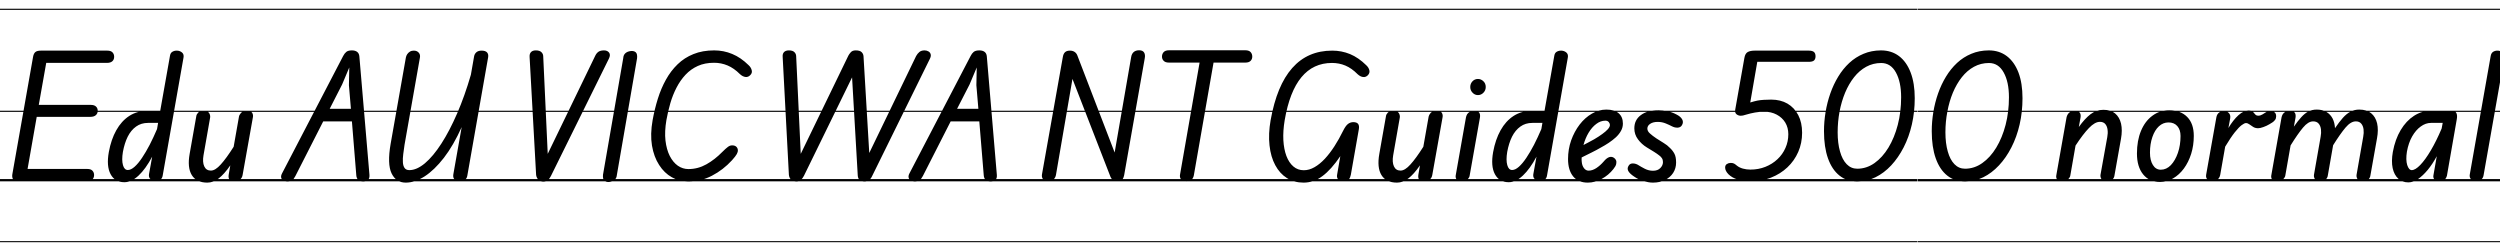 <svg xmlns="http://www.w3.org/2000/svg" xmlns:xlink="http://www.w3.org/1999/xlink" width="426.168" height="41.748"><path fill="black" d="M14.84 30.91L3.04 30.91Q2.46 30.91 2.24 30.58Q2.02 30.24 2.10 29.72L2.10 29.72L5.64 9.67Q5.74 9.12 6.03 8.87Q6.32 8.63 6.97 8.63L6.97 8.63L18.29 8.63Q18.90 8.63 19.18 8.93Q19.46 9.23 19.46 9.68L19.46 9.68Q19.46 10.15 19.16 10.43Q18.85 10.72 18.24 10.72L18.24 10.72L7.88 10.72L6.61 17.88L15.47 17.88Q16.07 17.88 16.36 18.16Q16.66 18.43 16.66 18.90L16.66 18.90Q16.66 19.33 16.34 19.63Q16.02 19.92 15.40 19.92L15.40 19.92L6.26 19.92L4.70 28.80L14.87 28.80Q15.50 28.80 15.77 29.11Q16.04 29.41 16.04 29.83L16.04 29.83Q16.04 30.30 15.74 30.61Q15.43 30.91 14.84 30.91L14.84 30.91ZM14.84 30.91L3.04 30.91Q2.46 30.91 2.24 30.58Q2.02 30.24 2.10 29.72L2.10 29.72L5.64 9.67Q5.74 9.12 6.03 8.87Q6.32 8.63 6.97 8.63L6.97 8.63L18.29 8.63Q18.90 8.63 19.18 8.93Q19.46 9.23 19.46 9.68L19.46 9.68Q19.46 10.15 19.16 10.43Q18.85 10.72 18.24 10.72L18.24 10.72L7.88 10.72L6.61 17.88L15.47 17.88Q16.07 17.88 16.36 18.16Q16.66 18.43 16.66 18.90L16.66 18.90Q16.66 19.33 16.34 19.63Q16.02 19.92 15.40 19.92L15.40 19.92L6.26 19.92L4.70 28.80L14.87 28.80Q15.50 28.80 15.77 29.11Q16.04 29.41 16.04 29.83L16.04 29.83Q16.04 30.30 15.74 30.61Q15.43 30.91 14.84 30.91L14.84 30.91ZM-0.12 41.29L-0.12 41.10L17.46 41.10L17.46 41.29L-0.12 41.29ZM-0.12 30.91L-0.12 30.53L17.46 30.53L17.46 30.91L-0.12 30.91ZM-0.12 19.07L-0.12 18.88L17.46 18.88L17.46 19.07L-0.12 19.07ZM-0.12 1.68L-0.12 1.49L17.46 1.49L17.46 1.68L-0.12 1.68ZM21.20 31.06L21.20 31.06Q19.58 31.06 18.85 29.69Q18.12 28.32 18.55 25.92L18.55 25.92Q18.94 23.78 19.82 22.21Q20.70 20.63 22.04 19.76Q23.38 18.90 25.13 18.90L25.13 18.90L27.31 18.90L28.98 9.49Q29.06 9 29.41 8.81Q29.75 8.62 30.16 8.63L30.16 8.63Q30.66 8.64 31.03 8.95Q31.39 9.26 31.28 9.83L31.28 9.83L27.74 29.89Q27.67 30.41 27.31 30.66Q26.95 30.91 26.56 30.91L26.56 30.91Q26.27 30.91 25.97 30.77Q25.68 30.64 25.51 30.37Q25.34 30.10 25.40 29.69L25.40 29.69L25.94 26.71Q24.84 28.78 23.63 29.92Q22.42 31.06 21.20 31.06ZM21.79 28.98L21.79 28.98Q22.32 28.98 22.94 28.43Q23.56 27.88 24.21 26.91Q24.86 25.94 25.52 24.68Q26.17 23.41 26.77 22.00L26.77 22.00L26.95 20.95L25.24 20.95Q24.06 20.95 23.20 21.57Q22.33 22.19 21.77 23.30Q21.22 24.42 20.95 25.90L20.95 25.90Q20.72 27.30 20.96 28.14Q21.19 28.98 21.79 28.98ZM21.20 31.06L21.20 31.06Q19.58 31.06 18.85 29.69Q18.12 28.32 18.55 25.92L18.55 25.92Q18.94 23.78 19.82 22.21Q20.70 20.63 22.04 19.76Q23.38 18.90 25.13 18.90L25.13 18.90L27.31 18.90L28.98 9.49Q29.06 9 29.41 8.81Q29.75 8.62 30.16 8.63L30.16 8.63Q30.66 8.64 31.03 8.95Q31.39 9.26 31.28 9.83L31.28 9.83L27.74 29.89Q27.67 30.41 27.31 30.66Q26.95 30.91 26.56 30.91L26.56 30.91Q26.27 30.91 25.97 30.77Q25.68 30.64 25.51 30.37Q25.34 30.10 25.40 29.69L25.40 29.69L25.94 26.71Q24.84 28.78 23.63 29.92Q22.42 31.06 21.20 31.06ZM21.79 28.98L21.79 28.98Q22.32 28.98 22.94 28.43Q23.56 27.88 24.21 26.91Q24.86 25.94 25.52 24.68Q26.17 23.41 26.77 22.00L26.77 22.00L26.95 20.95L25.24 20.95Q24.06 20.95 23.20 21.57Q22.33 22.19 21.77 23.30Q21.22 24.42 20.95 25.90L20.95 25.90Q20.72 27.30 20.96 28.14Q21.19 28.98 21.79 28.98ZM17.22 41.29L17.22 41.10L30.77 41.10L30.77 41.29L17.22 41.29ZM17.22 30.91L17.22 30.53L30.77 30.53L30.77 30.91L17.22 30.91ZM17.22 19.07L17.22 18.88L30.77 18.88L30.77 19.07L17.22 19.07ZM17.22 1.68L17.22 1.49L30.77 1.49L30.77 1.68L17.22 1.68ZM35.34 31.13L35.34 31.13Q33.48 31.13 32.69 29.84Q31.91 28.56 32.33 26.22L32.33 26.22L33.47 19.76Q33.50 19.51 33.77 19.21Q34.04 18.90 34.78 18.90L34.78 18.90Q35.41 18.90 35.65 19.27Q35.88 19.64 35.82 20.04L35.82 20.04L34.69 26.48Q34.49 27.64 34.82 28.36Q35.15 29.08 35.95 29.08L35.95 29.08Q36.70 29.08 37.63 28.04Q38.57 27.01 39.83 25.02L39.83 25.02L40.74 19.86Q40.78 19.61 41.08 19.25Q41.39 18.90 42.13 18.90L42.13 18.90Q42.79 18.90 42.98 19.22Q43.18 19.55 43.12 19.94L43.12 19.94L41.36 29.81Q41.33 30.06 41.18 30.32Q41.03 30.58 40.73 30.74Q40.43 30.91 39.91 30.91L39.91 30.91Q39.35 30.91 39.12 30.62Q38.89 30.32 38.99 29.75L38.99 29.75L39.26 28.19Q38.21 29.71 37.27 30.42Q36.34 31.13 35.34 31.13ZM35.34 31.13L35.34 31.13Q33.48 31.13 32.69 29.84Q31.91 28.56 32.33 26.22L32.33 26.22L33.47 19.76Q33.50 19.51 33.77 19.21Q34.04 18.90 34.78 18.90L34.78 18.90Q35.41 18.90 35.65 19.27Q35.88 19.64 35.82 20.04L35.82 20.04L34.69 26.48Q34.49 27.64 34.82 28.36Q35.15 29.08 35.95 29.08L35.95 29.08Q36.70 29.08 37.63 28.04Q38.57 27.01 39.83 25.02L39.83 25.02L40.74 19.86Q40.78 19.61 41.08 19.25Q41.39 18.90 42.13 18.90L42.13 18.90Q42.79 18.90 42.98 19.22Q43.18 19.55 43.12 19.94L43.12 19.94L41.36 29.81Q41.33 30.06 41.18 30.32Q41.03 30.58 40.73 30.74Q40.43 30.91 39.91 30.91L39.91 30.91Q39.35 30.91 39.12 30.62Q38.89 30.32 38.99 29.75L38.99 29.75L39.26 28.19Q38.21 29.71 37.27 30.42Q36.34 31.13 35.34 31.13ZM30.53 41.29L30.53 41.10L44.27 41.10L44.27 41.29L30.53 41.29ZM30.53 30.91L30.53 30.53L44.27 30.53L44.27 30.91L30.53 30.91ZM30.53 19.07L30.53 18.88L44.27 18.88L44.27 19.07L30.53 19.07ZM30.53 1.68L30.53 1.49L44.27 1.49L44.27 1.68L30.53 1.68ZM44.03 41.29L44.03 41.10L48.59 41.10L48.59 41.29L44.03 41.29ZM44.03 30.91L44.03 30.53L48.59 30.53L48.59 30.91L44.03 30.91ZM44.03 19.07L44.03 18.88L48.59 18.88L48.59 19.07L44.03 19.07ZM44.03 1.68L44.03 1.49L48.59 1.49L48.59 1.68L44.03 1.68ZM48.94 30.95L48.94 30.95Q48.58 30.95 48.29 30.77Q48.01 30.60 47.93 30.28Q47.86 29.96 48.10 29.52L48.10 29.52L58.50 9.54Q58.72 9.11 59.03 8.85Q59.34 8.59 59.99 8.59L59.99 8.59Q60.56 8.59 60.89 8.85Q61.22 9.11 61.26 9.62L61.26 9.62L62.98 29.82Q63.02 30.37 62.75 30.66Q62.47 30.95 61.92 30.95L61.92 30.95Q61.30 30.95 61.04 30.65Q60.78 30.36 60.74 29.92L60.74 29.92L59.99 20.69L55.10 20.69L50.36 30Q50.08 30.55 49.79 30.75Q49.51 30.95 48.94 30.95ZM58.32 14.40L56.20 18.55L59.82 18.55L59.48 14.53L59.54 11.50L58.32 14.40ZM48.94 30.95L48.94 30.95Q48.58 30.95 48.29 30.77Q48.01 30.60 47.93 30.28Q47.86 29.96 48.10 29.52L48.10 29.52L58.50 9.54Q58.72 9.11 59.03 8.85Q59.34 8.59 59.99 8.59L59.99 8.59Q60.56 8.59 60.89 8.85Q61.22 9.11 61.26 9.62L61.26 9.62L62.98 29.82Q63.02 30.37 62.75 30.66Q62.47 30.95 61.92 30.95L61.92 30.95Q61.30 30.95 61.04 30.65Q60.78 30.36 60.74 29.92L60.74 29.92L59.99 20.69L55.10 20.69L50.36 30Q50.08 30.55 49.79 30.75Q49.51 30.95 48.94 30.95ZM58.32 14.40L56.20 18.55L59.82 18.55L59.48 14.53L59.54 11.50L58.32 14.40ZM48.35 41.29L48.35 41.10L64.38 41.10L64.38 41.29L48.35 41.29ZM48.35 30.91L48.35 30.53L64.38 30.53L64.38 30.91L48.35 30.91ZM48.35 19.07L48.35 18.88L64.38 18.88L64.38 19.07L48.35 19.07ZM48.35 1.68L48.35 1.49L64.38 1.49L64.38 1.68L48.35 1.68ZM69.17 31.13L69.17 31.13Q67.51 31.13 66.75 29.55Q65.99 27.97 66.59 24.52L66.59 24.52L69.19 9.80Q69.24 9.52 69.41 9.25Q69.59 8.98 69.88 8.80Q70.18 8.62 70.56 8.63L70.56 8.63Q71.09 8.64 71.38 8.98Q71.68 9.31 71.58 9.83L71.58 9.83L68.96 24.68Q68.83 25.50 68.74 26.27Q68.64 27.04 68.68 27.65Q68.71 28.27 68.97 28.64Q69.23 29.00 69.78 29.00L69.78 29.00Q71.04 29.00 72.44 27.83Q73.84 26.65 75.24 24.48Q76.64 22.31 77.93 19.33Q79.22 16.36 80.27 12.74L80.27 12.74L80.82 9.60Q80.90 9.17 81.22 8.90Q81.54 8.63 82.10 8.63L82.10 8.63Q82.75 8.63 83.03 8.94Q83.30 9.25 83.21 9.77L83.21 9.77L79.66 29.96Q79.58 30.46 79.21 30.68Q78.83 30.91 78.40 30.91L78.40 30.91Q77.88 30.91 77.53 30.62Q77.17 30.32 77.28 29.71L77.28 29.71L78.70 21.67Q77.29 24.80 75.67 26.90Q74.04 29.00 72.38 30.07Q70.72 31.13 69.17 31.13ZM69.17 31.13L69.17 31.13Q67.51 31.13 66.75 29.55Q65.99 27.97 66.59 24.52L66.59 24.52L69.19 9.80Q69.24 9.52 69.41 9.25Q69.59 8.98 69.88 8.80Q70.18 8.62 70.56 8.63L70.56 8.63Q71.09 8.64 71.38 8.98Q71.68 9.31 71.58 9.83L71.58 9.83L68.96 24.68Q68.83 25.50 68.74 26.27Q68.64 27.04 68.68 27.65Q68.71 28.27 68.97 28.64Q69.23 29.00 69.78 29.00L69.78 29.00Q71.04 29.00 72.44 27.83Q73.84 26.65 75.24 24.48Q76.64 22.31 77.93 19.33Q79.22 16.36 80.27 12.74L80.27 12.74L80.82 9.60Q80.90 9.17 81.22 8.90Q81.54 8.63 82.10 8.63L82.10 8.63Q82.75 8.63 83.03 8.94Q83.30 9.25 83.21 9.77L83.21 9.77L79.66 29.96Q79.58 30.46 79.21 30.68Q78.83 30.91 78.40 30.91L78.40 30.91Q77.88 30.91 77.53 30.62Q77.17 30.32 77.28 29.71L77.28 29.71L78.70 21.67Q77.29 24.80 75.67 26.90Q74.04 29.00 72.38 30.07Q70.72 31.13 69.17 31.13ZM64.14 41.29L64.14 41.10L83.35 41.10L83.35 41.29L64.14 41.29ZM64.14 30.91L64.14 30.53L83.35 30.53L83.35 30.91L64.14 30.91ZM64.14 19.07L64.14 18.88L83.35 18.88L83.35 19.07L64.14 19.07ZM64.14 1.68L64.14 1.49L83.35 1.49L83.35 1.68L64.14 1.68ZM83.11 41.29L83.11 41.10L87.67 41.10L87.67 41.29L83.11 41.29ZM83.11 30.91L83.11 30.53L87.67 30.53L87.67 30.91L83.11 30.91ZM83.11 19.07L83.11 18.88L87.67 18.88L87.67 19.07L83.11 19.07ZM83.11 1.68L83.11 1.49L87.67 1.49L87.67 1.68L83.11 1.68ZM92.60 30.97L92.60 30.97Q92.06 30.97 91.75 30.61Q91.44 30.25 91.39 29.81L91.39 29.81L90.28 9.72Q90.24 9.17 90.52 8.88Q90.79 8.59 91.34 8.59L91.34 8.59Q91.99 8.59 92.29 8.89Q92.59 9.18 92.60 9.58L92.60 9.58L93.37 26.23L101.47 9.50Q101.69 9.04 102.04 8.81Q102.38 8.59 102.97 8.59L102.97 8.59Q103.54 8.59 103.83 8.97Q104.12 9.35 103.79 10.01L103.79 10.01L93.92 29.99Q93.70 30.41 93.44 30.69Q93.18 30.97 92.60 30.97ZM92.60 30.97L92.60 30.97Q92.06 30.97 91.75 30.61Q91.44 30.25 91.39 29.81L91.39 29.81L90.28 9.72Q90.24 9.17 90.52 8.88Q90.79 8.59 91.34 8.59L91.34 8.59Q91.99 8.59 92.29 8.89Q92.59 9.18 92.60 9.58L92.60 9.58L93.37 26.23L101.47 9.50Q101.69 9.04 102.04 8.81Q102.38 8.59 102.97 8.59L102.97 8.59Q103.54 8.59 103.83 8.97Q104.12 9.35 103.79 10.01L103.79 10.01L93.92 29.99Q93.70 30.41 93.44 30.69Q93.18 30.97 92.60 30.97ZM87.43 41.29L87.43 41.10L100.82 41.10L100.82 41.29L87.43 41.29ZM87.43 30.91L87.43 30.53L100.82 30.53L100.82 30.91L87.43 30.91ZM87.43 19.07L87.43 18.88L100.82 18.88L100.82 19.07L87.43 19.07ZM87.43 1.68L87.43 1.49L100.82 1.49L100.82 1.68L87.43 1.68ZM108.60 9.92L105.16 29.80Q105.12 30.35 104.78 30.65Q104.45 30.95 103.86 31.02L103.86 31.02Q103.33 31.07 103.03 30.80Q102.73 30.54 102.79 29.80L102.79 29.80L106.24 9.92Q106.27 9.37 106.61 9.07Q106.96 8.76 107.54 8.70L107.54 8.70Q108.07 8.65 108.37 8.91Q108.67 9.17 108.60 9.92L108.60 9.92ZM108.60 9.92L105.16 29.80Q105.12 30.35 104.78 30.65Q104.45 30.95 103.86 31.02L103.86 31.02Q103.33 31.07 103.03 30.80Q102.73 30.54 102.79 29.80L102.79 29.80L106.24 9.92Q106.27 9.37 106.61 9.07Q106.96 8.76 107.54 8.70L107.54 8.70Q108.07 8.65 108.37 8.91Q108.67 9.17 108.60 9.92L108.60 9.92ZM100.58 41.29L100.58 41.10L108.74 41.10L108.74 41.29L100.58 41.29ZM100.58 30.91L100.58 30.53L108.74 30.53L108.74 30.91L100.58 30.91ZM100.58 19.07L100.58 18.88L108.74 18.88L108.74 19.07L100.58 19.07ZM100.58 1.68L100.58 1.49L108.74 1.49L108.74 1.68L100.58 1.68ZM117.31 30.95L117.31 30.95Q115.81 30.95 114.53 30.22Q113.24 29.50 112.36 28.12Q111.47 26.75 111.14 24.82Q110.82 22.88 111.25 20.48L111.25 20.48Q111.59 18.59 112.14 16.83Q112.69 15.07 113.52 13.58Q114.35 12.08 115.51 10.96Q116.66 9.84 118.21 9.22Q119.76 8.59 121.75 8.59L121.75 8.59Q123.36 8.59 124.82 9.20Q126.28 9.80 127.60 11.10L127.60 11.10Q128.02 11.48 128.14 11.96Q128.27 12.44 127.90 12.80L127.90 12.80Q127.55 13.18 127.07 13.12Q126.60 13.06 126.14 12.64L126.14 12.64Q125.12 11.62 124.03 11.16Q122.93 10.70 121.73 10.70L121.73 10.70Q120.16 10.70 118.96 11.24Q117.76 11.78 116.86 12.74Q115.97 13.69 115.33 14.93Q114.68 16.18 114.27 17.59Q113.86 19.01 113.60 20.47L113.60 20.47Q113.27 22.42 113.44 23.95Q113.62 25.49 114.17 26.58Q114.73 27.67 115.55 28.25Q116.38 28.82 117.35 28.82L117.35 28.82Q118.98 28.82 120.42 28.01Q121.86 27.20 123.12 25.91L123.12 25.91Q123.70 25.33 124.06 25.06Q124.42 24.78 124.79 24.78L124.79 24.78Q125.26 24.78 125.50 25.00Q125.75 25.22 125.78 25.58L125.78 25.58Q125.80 25.90 125.60 26.26Q125.40 26.63 124.78 27.32L124.78 27.32Q123.28 28.96 121.37 29.95Q119.47 30.95 117.31 30.95ZM117.31 30.95L117.31 30.95Q115.81 30.95 114.53 30.22Q113.24 29.50 112.36 28.12Q111.47 26.75 111.14 24.82Q110.82 22.88 111.25 20.48L111.25 20.48Q111.59 18.59 112.14 16.83Q112.69 15.07 113.52 13.58Q114.35 12.08 115.51 10.96Q116.66 9.84 118.21 9.22Q119.76 8.59 121.75 8.59L121.75 8.59Q123.36 8.59 124.82 9.20Q126.28 9.80 127.60 11.10L127.60 11.10Q128.02 11.48 128.14 11.96Q128.27 12.44 127.90 12.80L127.90 12.80Q127.55 13.18 127.07 13.12Q126.60 13.06 126.14 12.64L126.14 12.64Q125.12 11.62 124.03 11.16Q122.93 10.70 121.73 10.70L121.73 10.70Q120.16 10.70 118.96 11.24Q117.76 11.78 116.86 12.74Q115.97 13.69 115.33 14.93Q114.68 16.18 114.27 17.59Q113.86 19.01 113.60 20.47L113.60 20.47Q113.27 22.42 113.44 23.95Q113.62 25.49 114.17 26.58Q114.73 27.67 115.55 28.25Q116.38 28.82 117.35 28.82L117.35 28.82Q118.98 28.82 120.42 28.01Q121.86 27.20 123.12 25.91L123.12 25.91Q123.70 25.33 124.06 25.06Q124.42 24.78 124.79 24.78L124.79 24.78Q125.26 24.78 125.50 25.00Q125.75 25.22 125.78 25.58L125.78 25.58Q125.80 25.90 125.60 26.26Q125.40 26.63 124.78 27.32L124.78 27.32Q123.28 28.96 121.37 29.95Q119.47 30.95 117.31 30.95ZM108.50 41.29L108.50 41.10L126.54 41.10L126.54 41.29L108.50 41.29ZM108.50 30.91L108.50 30.53L126.54 30.53L126.54 30.91L108.50 30.91ZM108.50 19.07L108.50 18.88L126.54 18.88L126.54 19.07L108.50 19.07ZM108.50 1.68L108.50 1.49L126.54 1.49L126.54 1.68L108.50 1.68ZM126.30 41.29L126.30 41.10L130.86 41.10L130.86 41.29L126.30 41.29ZM126.30 30.91L126.30 30.53L130.86 30.53L130.86 30.91L126.30 30.91ZM126.30 19.07L126.30 18.88L130.86 18.88L130.86 19.07L126.30 19.07ZM126.30 1.68L126.30 1.49L130.86 1.49L130.86 1.68L126.30 1.68ZM135.80 30.95L135.80 30.95Q135.20 30.95 134.87 30.64Q134.54 30.34 134.48 29.81L134.48 29.81L133.42 9.72Q133.37 9.17 133.65 8.88Q133.93 8.59 134.48 8.59L134.48 8.59Q135.13 8.59 135.42 8.89Q135.71 9.18 135.72 9.58L135.72 9.58L136.50 26.23L144.62 9.48Q144.74 9.24 145.02 8.92Q145.30 8.59 145.87 8.59L145.87 8.59Q146.58 8.59 146.87 8.88Q147.17 9.17 147.20 9.58L147.20 9.58L148.18 26.08L156.17 9.55Q156.40 9.13 156.73 8.86Q157.06 8.59 157.61 8.59L157.61 8.59Q157.99 8.59 158.28 8.77Q158.57 8.94 158.65 9.25Q158.74 9.56 158.52 10.01L158.52 10.01L148.70 29.95Q148.49 30.44 148.15 30.70Q147.80 30.95 147.40 30.95L147.40 30.95Q146.84 30.95 146.55 30.70Q146.26 30.44 146.22 29.94L146.22 29.94L145.25 13.19L137.05 29.96Q136.85 30.37 136.54 30.66Q136.22 30.95 135.80 30.95ZM135.80 30.95L135.80 30.95Q135.20 30.95 134.87 30.64Q134.54 30.34 134.48 29.81L134.48 29.81L133.42 9.72Q133.37 9.17 133.65 8.88Q133.93 8.59 134.48 8.59L134.48 8.59Q135.13 8.59 135.42 8.89Q135.71 9.18 135.72 9.58L135.72 9.58L136.50 26.23L144.62 9.48Q144.74 9.24 145.02 8.92Q145.30 8.59 145.87 8.59L145.87 8.59Q146.58 8.59 146.87 8.88Q147.17 9.17 147.20 9.58L147.20 9.58L148.18 26.08L156.17 9.55Q156.40 9.13 156.73 8.86Q157.06 8.59 157.61 8.59L157.61 8.59Q157.99 8.59 158.28 8.77Q158.57 8.94 158.65 9.25Q158.74 9.56 158.52 10.01L158.52 10.01L148.70 29.95Q148.49 30.44 148.15 30.70Q147.80 30.95 147.40 30.95L147.40 30.95Q146.84 30.95 146.55 30.70Q146.26 30.44 146.22 29.94L146.22 29.94L145.25 13.19L137.05 29.96Q136.85 30.37 136.54 30.66Q136.22 30.95 135.80 30.95ZM130.62 41.29L130.62 41.10L155.54 41.10L155.54 41.29L130.62 41.29ZM130.62 30.91L130.62 30.53L155.54 30.53L155.54 30.91L130.62 30.91ZM130.62 19.07L130.62 18.88L155.54 18.88L155.54 19.07L130.62 19.07ZM130.62 1.68L130.62 1.49L155.54 1.49L155.54 1.68L130.62 1.68ZM155.89 30.95L155.89 30.95Q155.53 30.95 155.25 30.77Q154.97 30.60 154.89 30.28Q154.81 29.96 155.05 29.52L155.05 29.52L165.46 9.54Q165.67 9.11 165.98 8.85Q166.30 8.59 166.94 8.59L166.94 8.59Q167.52 8.59 167.85 8.85Q168.18 9.11 168.22 9.62L168.22 9.62L169.93 29.82Q169.98 30.37 169.70 30.66Q169.43 30.95 168.88 30.95L168.88 30.95Q168.25 30.95 167.99 30.65Q167.74 30.36 167.70 29.92L167.70 29.92L166.94 20.69L162.06 20.69L157.32 30Q157.03 30.55 156.75 30.75Q156.47 30.95 155.89 30.95ZM165.28 14.40L163.15 18.55L166.78 18.55L166.44 14.53L166.50 11.50L165.28 14.40ZM155.89 30.95L155.89 30.95Q155.53 30.95 155.25 30.77Q154.97 30.60 154.89 30.28Q154.81 29.96 155.05 29.52L155.05 29.52L165.46 9.54Q165.67 9.11 165.98 8.85Q166.30 8.59 166.94 8.59L166.94 8.59Q167.52 8.59 167.85 8.85Q168.18 9.11 168.22 9.62L168.22 9.62L169.93 29.82Q169.98 30.37 169.70 30.66Q169.43 30.95 168.88 30.95L168.88 30.95Q168.25 30.95 167.99 30.65Q167.74 30.36 167.70 29.92L167.70 29.92L166.94 20.69L162.06 20.69L157.32 30Q157.03 30.55 156.75 30.75Q156.47 30.95 155.89 30.95ZM165.28 14.40L163.15 18.55L166.78 18.55L166.44 14.53L166.50 11.50L165.28 14.40ZM155.30 41.29L155.30 41.10L171.34 41.10L171.34 41.29L155.30 41.29ZM155.30 30.91L155.30 30.53L171.34 30.53L171.34 30.91L155.30 30.91ZM155.30 19.07L155.30 18.88L171.34 18.88L171.34 19.07L155.30 19.07ZM155.30 1.68L155.30 1.49L171.34 1.49L171.34 1.68L155.30 1.68ZM171.10 41.29L171.10 41.10L175.66 41.10L175.66 41.29L171.10 41.29ZM171.10 30.91L171.10 30.53L175.66 30.53L175.66 30.91L171.10 30.91ZM171.10 19.07L171.10 18.88L175.66 18.88L175.66 19.07L171.10 19.07ZM171.10 1.68L171.10 1.49L175.66 1.49L175.66 1.68L171.10 1.68ZM178.66 30.91L178.66 30.91Q178.12 30.91 177.83 30.58Q177.54 30.25 177.62 29.74L177.62 29.74L181.18 9.71Q181.27 9.17 181.55 8.90Q181.84 8.63 182.39 8.63L182.39 8.63Q182.84 8.63 183.17 8.84Q183.49 9.05 183.64 9.42L183.64 9.42L190.01 26.00L192.83 9.71Q192.92 9.16 193.27 8.86Q193.62 8.57 194.18 8.57L194.18 8.57Q194.80 8.57 195.03 8.95Q195.26 9.32 195.14 9.95L195.14 9.95L191.63 29.87Q191.56 30.26 191.35 30.59Q191.15 30.91 190.50 30.91L190.50 30.91Q190.02 30.91 189.74 30.71Q189.47 30.52 189.32 30.19L189.32 30.19L182.82 13.45L180.01 29.80Q179.94 30.23 179.63 30.57Q179.33 30.91 178.66 30.91ZM178.66 30.91L178.66 30.91Q178.12 30.91 177.83 30.58Q177.54 30.25 177.62 29.74L177.62 29.74L181.18 9.71Q181.27 9.17 181.55 8.90Q181.84 8.63 182.39 8.63L182.39 8.63Q182.84 8.63 183.17 8.84Q183.49 9.05 183.64 9.42L183.64 9.42L190.01 26.00L192.83 9.71Q192.92 9.16 193.27 8.86Q193.62 8.57 194.18 8.57L194.18 8.57Q194.80 8.57 195.03 8.95Q195.26 9.32 195.14 9.95L195.14 9.95L191.63 29.87Q191.56 30.26 191.35 30.59Q191.15 30.91 190.50 30.91L190.50 30.91Q190.02 30.91 189.74 30.71Q189.47 30.52 189.32 30.19L189.32 30.19L182.82 13.45L180.01 29.80Q179.94 30.23 179.63 30.57Q179.33 30.91 178.66 30.91ZM175.42 41.29L175.42 41.10L195.30 41.10L195.30 41.29L175.42 41.29ZM175.42 30.91L175.42 30.53L195.30 30.53L195.30 30.91L175.42 30.91ZM175.42 19.07L175.42 18.88L195.30 18.88L195.30 19.07L175.42 19.07ZM175.42 1.68L175.42 1.49L195.30 1.49L195.30 1.68L175.42 1.68ZM202.24 30.92L202.24 30.92Q201.64 30.92 201.35 30.59Q201.06 30.26 201.16 29.74L201.16 29.74L204.49 10.67L199.28 10.67Q198.65 10.67 198.37 10.37Q198.08 10.08 198.08 9.65L198.08 9.65Q198.08 9.18 198.38 8.87Q198.67 8.57 199.28 8.57L199.28 8.57L212.29 8.57Q212.89 8.57 213.18 8.87Q213.47 9.18 213.47 9.65L213.47 9.65Q213.47 10.08 213.19 10.37Q212.90 10.67 212.29 10.67L212.29 10.67L206.87 10.67L203.51 29.89Q203.44 30.29 203.16 30.61Q202.88 30.92 202.24 30.92ZM202.24 30.92L202.24 30.92Q201.64 30.92 201.35 30.59Q201.06 30.26 201.16 29.74L201.16 29.74L204.49 10.67L199.28 10.67Q198.65 10.67 198.37 10.37Q198.08 10.08 198.08 9.65L198.08 9.65Q198.08 9.18 198.38 8.87Q198.67 8.57 199.28 8.57L199.28 8.57L212.29 8.57Q212.89 8.57 213.18 8.87Q213.47 9.18 213.47 9.65L213.47 9.65Q213.47 10.08 213.19 10.37Q212.90 10.67 212.29 10.67L212.29 10.67L206.87 10.67L203.51 29.89Q203.44 30.29 203.16 30.61Q202.88 30.92 202.24 30.92ZM195.06 41.29L195.06 41.10L209.75 41.10L209.75 41.29L195.06 41.29ZM195.06 30.91L195.06 30.53L209.75 30.53L209.75 30.91L195.06 30.91ZM195.06 19.07L195.06 18.88L209.75 18.88L209.75 19.07L195.06 19.07ZM195.06 1.68L195.06 1.49L209.75 1.49L209.75 1.68L195.06 1.68ZM209.51 41.29L209.51 41.10L214.07 41.10L214.07 41.29L209.51 41.29ZM209.51 30.91L209.51 30.53L214.07 30.53L214.07 30.91L209.51 30.91ZM209.51 19.07L209.51 18.88L214.07 18.88L214.07 19.07L209.51 19.07ZM209.51 1.68L209.51 1.49L214.07 1.49L214.07 1.68L209.51 1.68ZM222.22 31.13L222.22 31.13Q220.60 31.13 219.37 30.35Q218.15 29.58 217.39 28.16Q216.62 26.74 216.41 24.78Q216.19 22.82 216.60 20.48L216.60 20.48Q218.72 8.63 227.10 8.63L227.10 8.63Q228.70 8.63 230.14 9.22Q231.58 9.82 232.90 11.12L232.90 11.12Q233.32 11.51 233.43 11.98Q233.54 12.44 233.18 12.82L233.18 12.82Q232.82 13.19 232.36 13.13Q231.89 13.07 231.44 12.66L231.44 12.66Q230.42 11.63 229.35 11.18Q228.28 10.73 227.06 10.73L227.06 10.73Q220.67 10.73 219.00 20.47L219.00 20.47Q218.69 22.33 218.77 23.89Q218.86 25.44 219.29 26.59Q219.73 27.74 220.48 28.38Q221.23 29.02 222.25 29.02L222.25 29.02Q223.18 29.02 224.08 28.50Q224.99 27.98 225.85 27.06Q226.70 26.14 227.48 24.93Q228.26 23.72 228.94 22.33L228.94 22.33Q229.39 21.42 229.80 21.12Q230.21 20.82 230.69 20.82L230.69 20.82Q231.28 20.82 231.51 21.12Q231.74 21.42 231.64 22.02L231.64 22.02L230.27 29.81Q230.18 30.25 229.95 30.59Q229.72 30.92 229.02 30.91L229.02 30.91Q228.40 30.90 228.11 30.58Q227.83 30.25 227.94 29.74L227.94 29.74L228.48 26.62Q226.92 28.92 225.43 30.02Q223.94 31.13 222.22 31.13ZM222.22 31.13L222.22 31.13Q220.60 31.13 219.37 30.35Q218.15 29.58 217.39 28.16Q216.62 26.74 216.41 24.78Q216.19 22.82 216.60 20.48L216.60 20.48Q218.72 8.63 227.10 8.63L227.10 8.63Q228.70 8.63 230.14 9.22Q231.58 9.82 232.90 11.12L232.90 11.12Q233.32 11.51 233.43 11.98Q233.54 12.44 233.18 12.82L233.18 12.82Q232.82 13.19 232.36 13.13Q231.89 13.07 231.44 12.66L231.44 12.66Q230.42 11.63 229.35 11.18Q228.28 10.73 227.06 10.73L227.06 10.73Q220.67 10.73 219.00 20.47L219.00 20.47Q218.69 22.33 218.77 23.89Q218.86 25.44 219.29 26.59Q219.73 27.74 220.48 28.38Q221.23 29.02 222.25 29.02L222.25 29.02Q223.18 29.02 224.08 28.50Q224.99 27.98 225.85 27.06Q226.70 26.14 227.48 24.93Q228.26 23.72 228.94 22.33L228.94 22.33Q229.39 21.42 229.80 21.12Q230.21 20.82 230.69 20.82L230.69 20.82Q231.28 20.82 231.51 21.12Q231.74 21.42 231.64 22.02L231.64 22.02L230.27 29.81Q230.18 30.25 229.95 30.59Q229.72 30.92 229.02 30.91L229.02 30.91Q228.40 30.90 228.11 30.58Q227.83 30.25 227.94 29.74L227.94 29.74L228.48 26.62Q226.92 28.92 225.43 30.02Q223.94 31.13 222.22 31.13ZM213.83 41.29L213.83 41.10L233.57 41.10L233.57 41.29L213.83 41.29ZM213.83 30.91L213.83 30.53L233.57 30.53L233.57 30.91L213.83 30.91ZM213.83 19.07L213.83 18.88L233.57 18.88L233.57 19.07L213.83 19.07ZM213.83 1.68L213.83 1.49L233.57 1.49L233.57 1.68L213.83 1.68ZM238.14 31.13L238.14 31.13Q236.28 31.13 235.49 29.84Q234.71 28.56 235.13 26.22L235.13 26.22L236.27 19.76Q236.30 19.51 236.57 19.21Q236.84 18.90 237.58 18.90L237.58 18.90Q238.21 18.90 238.45 19.27Q238.68 19.64 238.62 20.04L238.62 20.04L237.49 26.48Q237.29 27.64 237.62 28.36Q237.95 29.08 238.75 29.08L238.75 29.08Q239.50 29.08 240.43 28.04Q241.37 27.01 242.63 25.02L242.63 25.02L243.54 19.86Q243.58 19.61 243.88 19.25Q244.19 18.90 244.93 18.90L244.93 18.90Q245.59 18.90 245.78 19.22Q245.98 19.55 245.92 19.94L245.92 19.94L244.16 29.81Q244.13 30.06 243.98 30.32Q243.83 30.58 243.53 30.74Q243.23 30.91 242.71 30.91L242.71 30.91Q242.15 30.91 241.92 30.62Q241.69 30.32 241.79 29.75L241.79 29.75L242.06 28.19Q241.01 29.71 240.07 30.42Q239.14 31.13 238.14 31.13ZM238.14 31.13L238.14 31.13Q236.28 31.13 235.49 29.84Q234.71 28.56 235.13 26.22L235.13 26.22L236.27 19.76Q236.30 19.51 236.57 19.21Q236.84 18.90 237.58 18.90L237.58 18.90Q238.21 18.90 238.45 19.27Q238.68 19.64 238.62 20.04L238.62 20.04L237.49 26.48Q237.29 27.64 237.62 28.36Q237.95 29.08 238.75 29.08L238.75 29.08Q239.50 29.08 240.43 28.04Q241.37 27.01 242.63 25.02L242.63 25.02L243.54 19.86Q243.58 19.61 243.88 19.25Q244.19 18.90 244.93 18.90L244.93 18.90Q245.59 18.90 245.78 19.22Q245.98 19.55 245.92 19.94L245.92 19.94L244.16 29.81Q244.13 30.06 243.98 30.32Q243.83 30.58 243.53 30.74Q243.23 30.91 242.71 30.91L242.71 30.91Q242.15 30.91 241.92 30.62Q241.69 30.32 241.79 29.75L241.79 29.75L242.06 28.19Q241.01 29.71 240.07 30.42Q239.14 31.13 238.14 31.13ZM233.33 41.29L233.33 41.10L247.07 41.10L247.07 41.29L233.33 41.29ZM233.33 30.91L233.33 30.53L247.07 30.53L247.07 30.91L233.33 30.91ZM233.33 19.07L233.33 18.88L247.07 18.88L247.07 19.07L233.33 19.07ZM233.33 1.68L233.33 1.49L247.07 1.49L247.07 1.68L233.33 1.68ZM249.14 30.91L249.14 30.91Q248.50 30.91 248.29 30.59Q248.09 30.28 248.15 29.90L248.15 29.90L249.90 20.00Q249.95 19.75 250.09 19.49Q250.24 19.24 250.54 19.07Q250.85 18.90 251.35 18.90L251.35 18.90Q251.93 18.90 252.15 19.19Q252.37 19.49 252.28 20.05L252.28 20.05L250.52 29.98Q250.49 30.23 250.19 30.57Q249.89 30.91 249.14 30.91ZM251.94 16.21L251.94 16.21Q251.40 16.21 251.02 15.80Q250.63 15.40 250.63 14.83L250.63 14.83Q250.63 14.27 251.00 13.87Q251.38 13.46 251.94 13.46L251.94 13.46Q252.46 13.46 252.86 13.84Q253.27 14.22 253.27 14.83L253.27 14.83Q253.27 15.40 252.88 15.80Q252.49 16.21 251.94 16.21ZM249.14 30.91L249.14 30.91Q248.50 30.91 248.29 30.59Q248.09 30.28 248.15 29.90L248.15 29.90L249.90 20.00Q249.95 19.75 250.09 19.49Q250.24 19.24 250.54 19.07Q250.85 18.90 251.35 18.90L251.35 18.90Q251.93 18.90 252.15 19.19Q252.37 19.49 252.28 20.05L252.28 20.05L250.52 29.98Q250.49 30.23 250.19 30.57Q249.89 30.91 249.14 30.91ZM251.94 16.21L251.94 16.21Q251.40 16.21 251.02 15.80Q250.63 15.40 250.63 14.83L250.63 14.83Q250.63 14.27 251.00 13.87Q251.38 13.46 251.94 13.46L251.94 13.46Q252.46 13.46 252.86 13.84Q253.27 14.22 253.27 14.83L253.27 14.83Q253.27 15.40 252.88 15.80Q252.49 16.21 251.94 16.21ZM246.83 41.29L246.83 41.10L253.44 41.10L253.44 41.29L246.83 41.29ZM246.83 30.91L246.83 30.53L253.44 30.53L253.44 30.91L246.83 30.91ZM246.83 19.07L246.83 18.88L253.44 18.88L253.44 19.07L246.83 19.07ZM246.83 1.68L246.83 1.49L253.44 1.49L253.44 1.68L246.83 1.68ZM257.18 31.06L257.18 31.06Q255.56 31.06 254.83 29.69Q254.10 28.32 254.53 25.92L254.53 25.92Q254.92 23.78 255.80 22.21Q256.68 20.63 258.02 19.76Q259.36 18.90 261.11 18.90L261.11 18.90L263.29 18.90L264.96 9.49Q265.04 9 265.39 8.81Q265.73 8.62 266.14 8.63L266.14 8.63Q266.64 8.64 267.01 8.95Q267.37 9.26 267.26 9.83L267.26 9.83L263.72 29.89Q263.65 30.41 263.29 30.66Q262.93 30.91 262.54 30.91L262.54 30.91Q262.25 30.91 261.95 30.77Q261.66 30.64 261.49 30.37Q261.32 30.10 261.38 29.69L261.38 29.69L261.92 26.71Q260.82 28.78 259.61 29.92Q258.40 31.06 257.18 31.06ZM257.77 28.98L257.77 28.98Q258.30 28.98 258.92 28.43Q259.54 27.88 260.19 26.91Q260.84 25.94 261.50 24.68Q262.15 23.41 262.75 22.00L262.75 22.00L262.93 20.95L261.22 20.95Q260.04 20.95 259.18 21.57Q258.31 22.19 257.75 23.30Q257.20 24.42 256.93 25.90L256.93 25.90Q256.70 27.30 256.94 28.14Q257.17 28.98 257.77 28.98ZM257.18 31.06L257.18 31.06Q255.56 31.06 254.83 29.69Q254.10 28.32 254.53 25.92L254.53 25.92Q254.92 23.78 255.80 22.21Q256.68 20.63 258.02 19.76Q259.36 18.90 261.11 18.90L261.11 18.90L263.29 18.90L264.96 9.49Q265.04 9 265.39 8.81Q265.73 8.62 266.14 8.63L266.14 8.63Q266.64 8.64 267.01 8.95Q267.37 9.26 267.26 9.83L267.26 9.83L263.72 29.89Q263.65 30.41 263.29 30.66Q262.93 30.91 262.54 30.91L262.54 30.91Q262.25 30.91 261.95 30.77Q261.66 30.64 261.49 30.37Q261.32 30.10 261.38 29.69L261.38 29.69L261.92 26.71Q260.82 28.78 259.61 29.92Q258.40 31.06 257.18 31.06ZM257.77 28.98L257.77 28.98Q258.30 28.98 258.92 28.43Q259.54 27.88 260.19 26.91Q260.84 25.94 261.50 24.68Q262.15 23.41 262.75 22.00L262.75 22.00L262.93 20.95L261.22 20.95Q260.04 20.95 259.18 21.57Q258.31 22.19 257.75 23.30Q257.20 24.42 256.93 25.90L256.93 25.90Q256.70 27.30 256.94 28.14Q257.17 28.98 257.77 28.98ZM253.20 41.29L253.20 41.10L266.75 41.10L266.75 41.29L253.20 41.29ZM253.20 30.91L253.20 30.53L266.75 30.53L266.75 30.91L253.20 30.91ZM253.20 19.07L253.20 18.88L266.75 18.88L266.75 19.07L253.20 19.07ZM253.20 1.68L253.20 1.49L266.75 1.49L266.75 1.68L253.20 1.68ZM270.66 31.13L270.66 31.13Q269.04 31.13 268.17 30.07Q267.30 29.00 267.30 27.11L267.30 27.11Q267.30 25.44 267.83 23.93Q268.37 22.42 269.28 21.23Q270.19 20.05 271.37 19.37Q272.54 18.68 273.83 18.68L273.83 18.68Q275.20 18.68 275.92 19.30Q276.65 19.92 276.65 21.07L276.65 21.07Q276.65 21.72 276.33 22.30Q276.01 22.88 275.47 23.39Q274.92 23.89 274.25 24.34Q273.59 24.78 272.88 25.16L272.88 25.16Q272.24 25.54 271.33 25.99Q270.42 26.45 269.62 26.84L269.62 26.84Q269.60 27.06 269.61 27.25Q269.62 27.44 269.64 27.62L269.64 27.62Q269.69 28.22 270.01 28.66Q270.34 29.09 270.80 29.09L270.80 29.09Q271.44 29.09 272.11 28.66Q272.78 28.22 273.37 27.54L273.37 27.54Q273.88 26.92 274.34 26.78Q274.80 26.65 275.16 26.93L275.16 26.93Q275.36 27.06 275.48 27.32Q275.59 27.58 275.51 27.95Q275.44 28.32 275.03 28.82L275.03 28.82Q274.21 29.86 273.05 30.49Q271.88 31.13 270.66 31.13ZM269.93 24.72L269.93 24.72Q270.36 24.49 270.84 24.24Q271.32 23.99 271.76 23.74L271.76 23.74Q272.53 23.29 273.13 22.85Q273.73 22.42 274.09 22.02Q274.44 21.62 274.44 21.30L274.44 21.30Q274.44 21.05 274.24 20.81Q274.04 20.57 273.67 20.57L273.67 20.57Q272.84 20.57 272.11 21.13Q271.37 21.68 270.80 22.63Q270.24 23.57 269.93 24.72ZM270.66 31.13L270.66 31.13Q269.04 31.13 268.17 30.07Q267.30 29.00 267.30 27.11L267.30 27.11Q267.30 25.44 267.83 23.93Q268.37 22.42 269.28 21.23Q270.19 20.05 271.37 19.37Q272.54 18.68 273.83 18.68L273.83 18.68Q275.20 18.68 275.92 19.30Q276.65 19.92 276.65 21.07L276.65 21.07Q276.65 21.72 276.33 22.30Q276.01 22.88 275.47 23.39Q274.92 23.89 274.25 24.34Q273.59 24.78 272.88 25.16L272.88 25.16Q272.24 25.54 271.33 25.99Q270.42 26.45 269.62 26.84L269.62 26.84Q269.60 27.06 269.61 27.25Q269.62 27.44 269.64 27.62L269.64 27.62Q269.69 28.22 270.01 28.66Q270.34 29.09 270.80 29.09L270.80 29.09Q271.44 29.09 272.11 28.66Q272.78 28.22 273.37 27.54L273.37 27.54Q273.88 26.92 274.34 26.78Q274.80 26.65 275.16 26.93L275.16 26.93Q275.36 27.06 275.48 27.32Q275.59 27.58 275.51 27.95Q275.44 28.32 275.03 28.82L275.03 28.82Q274.21 29.86 273.05 30.49Q271.88 31.13 270.66 31.13ZM269.93 24.72L269.93 24.72Q270.36 24.49 270.84 24.24Q271.32 23.99 271.76 23.74L271.76 23.74Q272.53 23.29 273.13 22.85Q273.73 22.42 274.09 22.02Q274.44 21.62 274.44 21.30L274.44 21.30Q274.44 21.05 274.24 20.81Q274.04 20.57 273.67 20.57L273.67 20.57Q272.84 20.57 272.11 21.13Q271.37 21.68 270.80 22.63Q270.24 23.57 269.93 24.72ZM266.51 41.29L266.51 41.10L276.91 41.10L276.91 41.29L266.51 41.29ZM266.51 30.91L266.51 30.53L276.91 30.53L276.91 30.91L266.51 30.91ZM266.51 19.07L266.51 18.88L276.91 18.88L276.91 19.07L266.51 19.07ZM266.51 1.68L266.51 1.49L276.91 1.49L276.91 1.68L266.51 1.68ZM281.77 31.13L281.77 31.13Q281.08 31.13 280.19 30.88Q279.30 30.62 278.54 30.08L278.54 30.08Q277.84 29.62 277.58 29.17Q277.33 28.72 277.62 28.26L277.62 28.26Q277.86 27.84 278.38 27.86Q278.90 27.88 279.36 28.19L279.36 28.19Q279.68 28.40 280.37 28.76Q281.05 29.11 281.78 29.11L281.78 29.11Q282.58 29.11 283.03 28.65Q283.48 28.19 283.48 27.64L283.48 27.64Q283.48 27.24 283.31 26.98Q283.14 26.71 282.85 26.50L282.85 26.50Q282.50 26.22 281.94 25.87Q281.38 25.51 280.73 25.13L280.73 25.13Q279.83 24.58 279.22 23.75Q278.60 22.92 278.60 21.88L278.60 21.88Q278.60 20.45 279.70 19.63Q280.79 18.80 282.72 18.80L282.72 18.80Q283.42 18.80 284.20 18.95Q284.98 19.09 285.79 19.52L285.79 19.52Q286.49 19.87 286.75 20.34Q287.02 20.81 286.73 21.32L286.73 21.32Q286.50 21.73 286.00 21.76Q285.49 21.79 284.95 21.50L284.95 21.50Q284.60 21.31 283.97 21.05Q283.33 20.78 282.59 20.78L282.59 20.78Q281.78 20.78 281.30 21.11Q280.82 21.43 280.82 21.92L280.82 21.92Q280.82 22.37 281.27 22.76Q281.71 23.16 282.37 23.60L282.37 23.60Q283.00 24.01 283.61 24.38Q284.22 24.74 284.65 25.20L284.65 25.20Q285.12 25.63 285.42 26.18Q285.72 26.72 285.72 27.71L285.72 27.71Q285.72 28.69 285.22 29.47Q284.72 30.24 283.84 30.68Q282.95 31.13 281.77 31.13ZM281.77 31.13L281.77 31.13Q281.08 31.13 280.19 30.88Q279.30 30.62 278.54 30.08L278.54 30.08Q277.84 29.62 277.58 29.17Q277.33 28.72 277.62 28.26L277.62 28.26Q277.86 27.84 278.38 27.86Q278.90 27.88 279.36 28.19L279.36 28.19Q279.68 28.40 280.37 28.76Q281.05 29.11 281.78 29.11L281.78 29.11Q282.58 29.11 283.03 28.65Q283.48 28.19 283.48 27.64L283.48 27.64Q283.48 27.24 283.31 26.98Q283.14 26.71 282.85 26.50L282.85 26.50Q282.50 26.22 281.94 25.87Q281.38 25.51 280.73 25.13L280.73 25.13Q279.83 24.58 279.22 23.75Q278.60 22.92 278.60 21.88L278.60 21.88Q278.60 20.45 279.70 19.63Q280.79 18.80 282.72 18.80L282.72 18.80Q283.42 18.80 284.20 18.95Q284.98 19.09 285.79 19.52L285.79 19.52Q286.49 19.87 286.75 20.34Q287.02 20.81 286.73 21.32L286.73 21.32Q286.50 21.73 286.00 21.76Q285.49 21.79 284.95 21.50L284.95 21.50Q284.60 21.31 283.97 21.05Q283.33 20.78 282.59 20.78L282.59 20.78Q281.78 20.78 281.30 21.11Q280.82 21.43 280.82 21.92L280.82 21.92Q280.82 22.37 281.27 22.76Q281.71 23.16 282.37 23.60L282.37 23.60Q283.00 24.01 283.61 24.38Q284.22 24.74 284.65 25.20L284.65 25.20Q285.12 25.63 285.42 26.18Q285.72 26.72 285.72 27.71L285.72 27.71Q285.72 28.69 285.22 29.47Q284.72 30.24 283.84 30.68Q282.95 31.13 281.77 31.13ZM276.67 41.29L276.67 41.10L287.62 41.10L287.62 41.29L276.67 41.29ZM276.67 30.91L276.67 30.53L287.62 30.53L287.62 30.91L276.67 30.91ZM276.67 19.07L276.67 18.88L287.62 18.88L287.62 19.07L276.67 19.07ZM276.67 1.68L276.67 1.49L287.62 1.49L287.62 1.68L276.67 1.68ZM287.38 41.29L287.38 41.10L291.94 41.10L291.94 41.29L287.38 41.29ZM287.38 30.91L287.38 30.53L291.94 30.53L291.94 30.91L287.38 30.91ZM287.38 19.07L287.38 18.88L291.94 18.88L291.94 19.07L287.38 19.07ZM287.38 1.68L287.38 1.49L291.94 1.49L291.94 1.68L287.38 1.68ZM298.37 30.91L298.37 30.91Q297.22 30.91 296.24 30.61Q295.26 30.31 294.64 29.70L294.64 29.70Q294.08 29.12 294.08 28.56L294.08 28.56Q294.08 28.15 294.38 27.96Q294.67 27.77 295.03 27.77L295.03 27.77Q295.39 27.77 295.61 27.89Q295.82 28.01 296.09 28.24L296.09 28.24Q296.50 28.57 297.10 28.74Q297.71 28.91 298.39 28.91L298.39 28.91Q299.76 28.91 300.94 28.44Q302.12 27.97 303 27.14Q303.88 26.32 304.36 25.22Q304.85 24.13 304.85 22.88L304.85 22.88Q304.85 21.76 304.33 20.89Q303.80 20.03 302.87 19.54Q301.94 19.04 300.72 19.04L300.72 19.04Q299.95 19.04 299.17 19.18Q298.39 19.32 297.66 19.54L297.66 19.54Q297.34 19.64 297.12 19.69Q296.90 19.73 296.74 19.73L296.74 19.73Q296.34 19.73 296.02 19.48Q295.70 19.22 295.80 18.68L295.80 18.68L297.36 9.88Q297.49 9.12 297.93 8.87Q298.37 8.63 299.11 8.63L299.11 8.63L308.33 8.63Q308.96 8.63 309.23 8.87Q309.49 9.11 309.49 9.59L309.49 9.59Q309.49 10.06 309.24 10.30Q308.99 10.54 308.33 10.54L308.33 10.54L299.56 10.54L298.36 17.47Q299.04 17.26 299.57 17.15Q300.11 17.05 300.66 17.02Q301.21 16.98 301.93 16.98L301.93 16.98Q303.52 16.98 304.70 17.66Q305.88 18.35 306.54 19.62Q307.20 20.89 307.20 22.63L307.20 22.63Q307.20 24.38 306.54 25.90Q305.88 27.41 304.69 28.53Q303.50 29.65 301.90 30.28Q300.29 30.91 298.37 30.91ZM298.37 30.91L298.37 30.91Q297.22 30.91 296.24 30.61Q295.26 30.31 294.64 29.70L294.64 29.70Q294.08 29.12 294.08 28.56L294.08 28.56Q294.08 28.15 294.38 27.96Q294.67 27.77 295.03 27.77L295.03 27.77Q295.39 27.77 295.61 27.89Q295.82 28.01 296.09 28.24L296.09 28.24Q296.50 28.57 297.10 28.74Q297.71 28.91 298.39 28.91L298.39 28.91Q299.76 28.91 300.94 28.44Q302.12 27.97 303 27.14Q303.88 26.32 304.36 25.22Q304.85 24.13 304.85 22.88L304.85 22.88Q304.85 21.76 304.33 20.89Q303.80 20.03 302.87 19.54Q301.94 19.04 300.72 19.04L300.72 19.04Q299.95 19.04 299.17 19.18Q298.39 19.32 297.66 19.54L297.66 19.54Q297.34 19.64 297.12 19.69Q296.90 19.73 296.74 19.73L296.74 19.73Q296.34 19.73 296.02 19.48Q295.70 19.22 295.80 18.68L295.80 18.68L297.36 9.88Q297.49 9.12 297.93 8.87Q298.37 8.63 299.11 8.63L299.11 8.63L308.33 8.63Q308.96 8.63 309.23 8.87Q309.49 9.11 309.49 9.59L309.49 9.59Q309.49 10.06 309.24 10.30Q308.99 10.54 308.33 10.54L308.33 10.54L299.56 10.54L298.36 17.47Q299.04 17.26 299.57 17.15Q300.11 17.05 300.66 17.02Q301.21 16.98 301.93 16.98L301.93 16.98Q303.52 16.98 304.70 17.66Q305.88 18.35 306.54 19.62Q307.20 20.89 307.20 22.63L307.20 22.63Q307.20 24.38 306.54 25.90Q305.88 27.41 304.69 28.53Q303.50 29.65 301.90 30.28Q300.29 30.91 298.37 30.91ZM291.70 41.29L291.70 41.10L309.23 41.10L309.23 41.29L291.70 41.29ZM291.70 30.91L291.70 30.53L309.23 30.53L309.23 30.91L291.70 30.91ZM291.70 19.07L291.70 18.88L309.23 18.88L309.23 19.07L291.70 19.07ZM291.70 1.68L291.70 1.49L309.23 1.49L309.23 1.68L291.70 1.68ZM316.63 30.95L316.63 30.95Q314.84 30.95 313.57 29.93Q312.29 28.91 311.61 26.99Q310.93 25.07 310.93 22.37L310.93 22.37Q310.93 20.75 311.20 19.11Q311.47 17.47 312.01 15.93Q312.55 14.39 313.36 13.06Q314.16 11.74 315.24 10.73Q316.32 9.73 317.67 9.17Q319.02 8.60 320.64 8.59L320.64 8.59Q322.43 8.59 323.72 9.56Q325.01 10.54 325.70 12.36Q326.40 14.18 326.40 16.74L326.40 16.74Q326.40 19.09 325.91 21.22Q325.42 23.35 324.51 25.12Q323.60 26.89 322.39 28.19Q321.17 29.50 319.70 30.22Q318.24 30.94 316.63 30.95ZM316.60 28.76L316.60 28.76Q318.18 28.76 319.54 27.80Q320.90 26.84 321.92 25.16Q322.94 23.47 323.51 21.28Q324.08 19.08 324.08 16.58L324.08 16.58Q324.08 13.96 323.19 12.35Q322.30 10.74 320.68 10.74L320.68 10.74Q319.30 10.74 318.13 11.38Q316.96 12.02 316.06 13.16Q315.16 14.30 314.53 15.80Q313.91 17.30 313.58 19.03Q313.26 20.75 313.26 22.56L313.26 22.56Q313.26 24.42 313.66 25.82Q314.05 27.22 314.80 27.99Q315.55 28.76 316.60 28.76ZM316.63 30.95L316.63 30.95Q314.84 30.95 313.57 29.93Q312.29 28.91 311.61 26.99Q310.93 25.07 310.93 22.37L310.93 22.37Q310.93 20.75 311.20 19.11Q311.47 17.47 312.01 15.93Q312.55 14.39 313.36 13.06Q314.16 11.74 315.24 10.73Q316.32 9.73 317.67 9.17Q319.02 8.60 320.64 8.59L320.64 8.59Q322.43 8.59 323.72 9.56Q325.01 10.54 325.70 12.36Q326.40 14.18 326.40 16.74L326.40 16.74Q326.40 19.09 325.91 21.22Q325.42 23.35 324.51 25.12Q323.60 26.89 322.39 28.19Q321.17 29.50 319.70 30.22Q318.24 30.94 316.63 30.95ZM316.60 28.76L316.60 28.76Q318.18 28.76 319.54 27.80Q320.90 26.84 321.92 25.16Q322.94 23.47 323.51 21.28Q324.08 19.08 324.08 16.58L324.08 16.58Q324.08 13.96 323.19 12.35Q322.30 10.74 320.68 10.74L320.68 10.74Q319.30 10.74 318.13 11.38Q316.96 12.02 316.06 13.16Q315.16 14.30 314.53 15.80Q313.91 17.30 313.58 19.03Q313.26 20.75 313.26 22.56L313.26 22.56Q313.26 24.42 313.66 25.82Q314.05 27.22 314.80 27.99Q315.55 28.76 316.60 28.76ZM308.53 41.29L308.53 41.10L326.82 41.10L326.82 41.29L308.53 41.29ZM308.53 30.91L308.53 30.53L326.82 30.53L326.82 30.91L308.53 30.91ZM308.53 19.07L308.53 18.88L326.82 18.88L326.82 19.07L308.53 19.07ZM308.53 1.68L308.53 1.49L326.82 1.49L326.82 1.68L308.53 1.68ZM335.00 30.95L335.00 30.95Q333.22 30.95 331.94 29.93Q330.66 28.91 329.98 26.99Q329.30 25.07 329.30 22.37L329.30 22.37Q329.30 20.75 329.57 19.11Q329.84 17.47 330.38 15.93Q330.92 14.39 331.73 13.06Q332.53 11.74 333.61 10.73Q334.69 9.73 336.04 9.17Q337.39 8.60 339.01 8.59L339.01 8.59Q340.80 8.59 342.09 9.56Q343.38 10.54 344.08 12.36Q344.77 14.18 344.77 16.74L344.77 16.74Q344.77 19.09 344.28 21.22Q343.79 23.35 342.88 25.12Q341.98 26.89 340.76 28.19Q339.54 29.50 338.08 30.22Q336.61 30.94 335.00 30.95ZM334.97 28.76L334.97 28.76Q336.55 28.76 337.91 27.80Q339.28 26.84 340.30 25.16Q341.32 23.47 341.89 21.28Q342.46 19.08 342.46 16.58L342.46 16.58Q342.46 13.96 341.56 12.35Q340.67 10.74 339.05 10.74L339.05 10.74Q337.67 10.74 336.50 11.38Q335.33 12.02 334.43 13.16Q333.53 14.30 332.90 15.80Q332.28 17.30 331.96 19.03Q331.63 20.75 331.63 22.56L331.63 22.56Q331.63 24.42 332.03 25.82Q332.42 27.22 333.17 27.99Q333.92 28.76 334.97 28.76ZM335.00 30.95L335.00 30.95Q333.22 30.95 331.94 29.93Q330.66 28.91 329.98 26.99Q329.30 25.07 329.30 22.37L329.30 22.37Q329.30 20.75 329.57 19.11Q329.84 17.47 330.38 15.93Q330.92 14.39 331.73 13.06Q332.53 11.74 333.61 10.73Q334.69 9.73 336.04 9.17Q337.39 8.60 339.01 8.59L339.01 8.59Q340.80 8.59 342.09 9.56Q343.38 10.54 344.08 12.36Q344.77 14.18 344.77 16.74L344.77 16.74Q344.77 19.09 344.28 21.22Q343.79 23.35 342.88 25.12Q341.98 26.89 340.76 28.19Q339.54 29.50 338.08 30.22Q336.61 30.94 335.00 30.95ZM334.97 28.76L334.97 28.76Q336.55 28.76 337.91 27.80Q339.28 26.84 340.30 25.16Q341.32 23.47 341.89 21.28Q342.46 19.08 342.46 16.58L342.46 16.58Q342.46 13.96 341.56 12.35Q340.67 10.74 339.05 10.74L339.05 10.74Q337.67 10.74 336.50 11.38Q335.33 12.02 334.43 13.16Q333.53 14.30 332.90 15.80Q332.28 17.30 331.96 19.03Q331.63 20.75 331.63 22.56L331.63 22.56Q331.63 24.42 332.03 25.82Q332.42 27.22 333.17 27.99Q333.92 28.76 334.97 28.76ZM326.90 41.29L326.90 41.10L345.19 41.10L345.19 41.29L326.90 41.29ZM326.90 30.91L326.90 30.53L345.19 30.53L345.19 30.91L326.90 30.91ZM326.90 19.07L326.90 18.88L345.19 18.88L345.19 19.07L326.90 19.07ZM326.90 1.68L326.90 1.49L345.19 1.49L345.19 1.68L326.90 1.68ZM344.95 41.29L344.95 41.10L349.51 41.10L349.51 41.29L344.95 41.29ZM344.95 30.91L344.95 30.53L349.51 30.53L349.51 30.91L344.95 30.91ZM344.95 19.07L344.95 18.88L349.51 18.88L349.51 19.07L344.95 19.07ZM344.95 1.68L344.95 1.49L349.51 1.49L349.51 1.68L344.95 1.68ZM351.50 30.91L351.50 30.91Q350.86 30.91 350.66 30.59Q350.46 30.28 350.53 29.90L350.53 29.90L352.28 20.00Q352.33 19.75 352.48 19.50Q352.62 19.25 352.91 19.07Q353.21 18.90 353.71 18.90L353.71 18.90Q354.29 18.90 354.52 19.19Q354.76 19.49 354.66 20.06L354.66 20.06L354.37 21.65Q355.39 20.22 356.37 19.47Q357.35 18.72 358.56 18.72L358.56 18.72Q359.81 18.72 360.56 19.34Q361.31 19.97 361.57 21.08Q361.82 22.19 361.56 23.65L361.56 23.65L360.42 30.06Q360.38 30.30 360.12 30.61Q359.86 30.91 359.12 30.91L359.12 30.91Q358.49 30.91 358.24 30.55Q358.00 30.18 358.07 29.77L358.07 29.77L359.22 23.38Q359.35 22.70 359.27 22.11Q359.20 21.52 358.88 21.14Q358.57 20.77 357.96 20.77L357.96 20.77Q357.11 20.77 356.10 21.82Q355.09 22.86 353.81 24.82L353.81 24.82L352.91 29.98Q352.86 30.23 352.55 30.57Q352.25 30.91 351.50 30.91ZM351.50 30.91L351.50 30.91Q350.86 30.91 350.66 30.59Q350.46 30.28 350.53 29.90L350.53 29.90L352.28 20.00Q352.33 19.75 352.48 19.50Q352.62 19.25 352.91 19.07Q353.21 18.90 353.71 18.90L353.71 18.90Q354.29 18.90 354.52 19.19Q354.76 19.49 354.66 20.06L354.66 20.06L354.37 21.65Q355.39 20.22 356.37 19.47Q357.35 18.72 358.56 18.72L358.56 18.72Q359.81 18.72 360.56 19.34Q361.31 19.97 361.57 21.08Q361.82 22.19 361.56 23.65L361.56 23.65L360.42 30.06Q360.38 30.30 360.12 30.61Q359.86 30.91 359.12 30.91L359.12 30.91Q358.49 30.91 358.24 30.55Q358.00 30.18 358.07 29.77L358.07 29.77L359.22 23.38Q359.35 22.70 359.27 22.11Q359.20 21.52 358.88 21.14Q358.57 20.77 357.96 20.77L357.96 20.77Q357.11 20.77 356.10 21.82Q355.09 22.86 353.81 24.82L353.81 24.82L352.91 29.98Q352.86 30.23 352.55 30.57Q352.25 30.91 351.50 30.91ZM349.27 41.29L349.27 41.10L363.17 41.10L363.17 41.29L349.27 41.29ZM349.27 30.91L349.27 30.53L363.17 30.53L363.17 30.91L349.27 30.91ZM349.27 19.07L349.27 18.88L363.17 18.88L363.17 19.07L349.27 19.07ZM349.27 1.68L349.27 1.49L363.17 1.49L363.17 1.68L349.27 1.68ZM368.21 31.02L368.21 31.02Q366.38 31.02 365.33 29.72Q364.28 28.42 364.28 26.17L364.28 26.17Q364.28 23.96 364.97 22.31Q365.66 20.65 366.91 19.73Q368.15 18.80 369.77 18.80L369.77 18.80Q371.74 18.80 372.85 19.94Q373.97 21.08 373.97 23.17L373.97 23.17Q373.97 24.80 373.52 26.23Q373.07 27.65 372.28 28.73Q371.48 29.81 370.44 30.41Q369.40 31.02 368.21 31.02ZM368.35 28.93L368.35 28.93Q369.30 28.93 370.06 28.15Q370.81 27.36 371.26 26.06Q371.71 24.76 371.71 23.18L371.71 23.18Q371.71 22.12 371.16 21.49Q370.61 20.87 369.66 20.87L369.66 20.87Q368.74 20.87 368.02 21.53Q367.31 22.19 366.91 23.36Q366.50 24.53 366.50 26.03L366.50 26.03Q366.50 27.34 367.00 28.13Q367.49 28.93 368.35 28.93ZM368.21 31.02L368.21 31.02Q366.38 31.02 365.33 29.72Q364.28 28.42 364.28 26.17L364.28 26.17Q364.28 23.96 364.97 22.31Q365.66 20.65 366.91 19.73Q368.15 18.80 369.77 18.80L369.77 18.80Q371.74 18.80 372.85 19.94Q373.97 21.08 373.97 23.17L373.97 23.17Q373.97 24.80 373.52 26.23Q373.07 27.65 372.28 28.73Q371.48 29.81 370.44 30.41Q369.40 31.02 368.21 31.02ZM368.35 28.93L368.35 28.93Q369.30 28.93 370.06 28.15Q370.81 27.36 371.26 26.06Q371.71 24.76 371.71 23.18L371.71 23.18Q371.71 22.12 371.16 21.49Q370.61 20.87 369.66 20.87L369.66 20.87Q368.74 20.87 368.02 21.53Q367.31 22.19 366.91 23.36Q366.50 24.53 366.50 26.03L366.50 26.03Q366.50 27.34 367.00 28.13Q367.49 28.93 368.35 28.93ZM362.93 41.29L362.93 41.10L375.06 41.10L375.06 41.29L362.93 41.29ZM362.93 30.91L362.93 30.53L375.06 30.53L375.06 30.91L362.93 30.91ZM362.93 19.07L362.93 18.88L375.06 18.88L375.06 19.07L362.93 19.07ZM362.93 1.68L362.93 1.49L375.06 1.49L375.06 1.68L362.93 1.68ZM377.12 30.91L377.12 30.91Q376.66 30.91 376.32 30.61Q375.98 30.31 376.08 29.76L376.08 29.76L377.82 19.99Q377.92 19.44 378.31 19.17Q378.70 18.90 379.09 18.90L379.09 18.90Q379.56 18.90 379.92 19.24Q380.28 19.57 380.17 20.21L380.17 20.21L379.87 21.82Q380.68 20.46 381.58 19.64Q382.49 18.83 383.30 18.83L383.30 18.83Q383.82 18.83 384.04 19.05Q384.25 19.27 384.43 19.49Q384.61 19.72 384.98 19.72L384.98 19.72Q385.32 19.72 385.67 19.51Q386.02 19.31 386.20 19.18L386.20 19.18Q386.53 18.96 386.95 18.93Q387.37 18.90 387.69 19.11Q388.01 19.32 388.01 19.81L388.01 19.81Q388.01 20.18 387.83 20.43Q387.65 20.68 387.38 20.86Q387.12 21.04 386.84 21.19L386.84 21.19Q386.39 21.46 385.83 21.66Q385.27 21.86 384.94 21.86L384.94 21.86Q384.46 21.86 384.10 21.64Q383.74 21.42 383.45 21.20Q383.16 20.98 382.86 20.98L382.86 20.98Q382.60 20.98 382.13 21.33Q381.66 21.68 380.96 22.55Q380.27 23.42 379.32 25.00L379.32 25.00L378.47 29.83Q378.36 30.37 377.96 30.64Q377.56 30.91 377.12 30.91ZM377.12 30.91L377.12 30.91Q376.66 30.91 376.32 30.61Q375.98 30.31 376.08 29.76L376.08 29.76L377.82 19.99Q377.92 19.44 378.31 19.17Q378.70 18.90 379.09 18.90L379.09 18.90Q379.56 18.90 379.92 19.24Q380.28 19.57 380.17 20.21L380.17 20.21L379.87 21.82Q380.68 20.46 381.58 19.64Q382.49 18.83 383.30 18.83L383.30 18.83Q383.82 18.83 384.04 19.05Q384.25 19.27 384.43 19.49Q384.61 19.72 384.98 19.72L384.98 19.72Q385.32 19.72 385.67 19.51Q386.02 19.31 386.20 19.18L386.20 19.18Q386.53 18.96 386.95 18.93Q387.37 18.90 387.69 19.11Q388.01 19.32 388.01 19.81L388.01 19.81Q388.01 20.18 387.83 20.43Q387.65 20.68 387.38 20.86Q387.12 21.04 386.84 21.19L386.84 21.19Q386.39 21.46 385.83 21.66Q385.27 21.86 384.94 21.86L384.94 21.86Q384.46 21.86 384.10 21.64Q383.74 21.42 383.45 21.20Q383.16 20.98 382.86 20.98L382.86 20.98Q382.60 20.98 382.13 21.33Q381.66 21.68 380.96 22.55Q380.27 23.42 379.32 25.00L379.32 25.00L378.47 29.83Q378.36 30.37 377.96 30.64Q377.56 30.91 377.12 30.91ZM374.82 41.29L374.82 41.10L386.16 41.10L386.16 41.29L374.82 41.29ZM374.82 30.91L374.82 30.53L386.16 30.53L386.16 30.91L374.82 30.91ZM374.82 19.07L374.82 18.88L386.16 18.88L386.16 19.07L374.82 19.07ZM374.82 1.68L374.82 1.49L386.16 1.49L386.16 1.68L374.82 1.68ZM388.16 30.91L388.16 30.91Q387.52 30.91 387.31 30.59Q387.11 30.28 387.18 29.90L387.18 29.90L388.93 20.00Q388.98 19.75 389.12 19.50Q389.27 19.25 389.56 19.07Q389.86 18.90 390.36 18.90L390.36 18.90Q390.94 18.90 391.17 19.19Q391.40 19.49 391.31 20.06L391.31 20.06L391.03 21.59Q391.70 20.63 392.29 19.98Q392.87 19.33 393.50 19.01Q394.13 18.68 394.93 18.68L394.93 18.68Q395.92 18.68 396.59 19.09Q397.26 19.49 397.63 20.20Q397.99 20.92 398.04 21.85L398.04 21.85Q398.75 20.80 399.38 20.09Q400.01 19.39 400.67 19.04Q401.34 18.68 402.18 18.68L402.18 18.68Q403.44 18.68 404.20 19.30Q404.96 19.92 405.22 21.03Q405.47 22.14 405.20 23.59L405.20 23.59L404.05 30.06Q404.00 30.30 403.74 30.61Q403.48 30.91 402.74 30.91L402.74 30.91Q402.12 30.91 401.89 30.55Q401.65 30.18 401.72 29.77L401.72 29.77L402.85 23.33Q402.98 22.66 402.91 22.05Q402.83 21.44 402.51 21.07Q402.19 20.69 401.59 20.69L401.59 20.69Q400.73 20.69 399.84 21.74Q398.95 22.79 397.72 24.76L397.72 24.76L396.79 30.06Q396.74 30.30 396.48 30.61Q396.22 30.91 395.48 30.91L395.48 30.91Q394.86 30.91 394.63 30.55Q394.39 30.18 394.46 29.77L394.46 29.77L395.59 23.33Q395.72 22.66 395.65 22.05Q395.57 21.44 395.25 21.07Q394.93 20.69 394.31 20.69L394.31 20.69Q393.47 20.69 392.59 21.75Q391.70 22.81 390.47 24.79L390.47 24.79L389.56 29.98Q389.51 30.23 389.20 30.57Q388.90 30.91 388.16 30.91ZM388.16 30.91L388.16 30.91Q387.52 30.91 387.31 30.59Q387.11 30.28 387.18 29.90L387.18 29.90L388.93 20.00Q388.98 19.75 389.12 19.50Q389.27 19.25 389.56 19.07Q389.86 18.90 390.36 18.90L390.36 18.90Q390.94 18.90 391.17 19.19Q391.40 19.49 391.31 20.06L391.31 20.06L391.03 21.59Q391.70 20.63 392.29 19.98Q392.87 19.33 393.50 19.01Q394.13 18.68 394.93 18.68L394.93 18.68Q395.92 18.68 396.59 19.09Q397.26 19.49 397.63 20.20Q397.99 20.92 398.04 21.85L398.04 21.85Q398.75 20.80 399.38 20.09Q400.01 19.39 400.67 19.04Q401.34 18.68 402.18 18.68L402.18 18.68Q403.44 18.68 404.20 19.30Q404.96 19.92 405.22 21.03Q405.47 22.14 405.20 23.59L405.20 23.59L404.05 30.06Q404.00 30.30 403.74 30.61Q403.48 30.91 402.74 30.91L402.74 30.91Q402.12 30.91 401.89 30.55Q401.65 30.18 401.72 29.77L401.72 29.77L402.85 23.33Q402.98 22.66 402.91 22.05Q402.83 21.44 402.51 21.07Q402.19 20.69 401.59 20.69L401.59 20.69Q400.73 20.69 399.84 21.74Q398.95 22.79 397.72 24.76L397.72 24.76L396.79 30.06Q396.74 30.30 396.48 30.61Q396.22 30.91 395.48 30.91L395.48 30.91Q394.86 30.91 394.63 30.55Q394.39 30.18 394.46 29.77L394.46 29.77L395.59 23.33Q395.72 22.66 395.65 22.05Q395.57 21.44 395.25 21.07Q394.93 20.69 394.31 20.69L394.31 20.69Q393.47 20.69 392.59 21.75Q391.70 22.81 390.47 24.79L390.47 24.79L389.56 29.98Q389.51 30.23 389.20 30.57Q388.90 30.91 388.16 30.91ZM385.92 41.29L385.92 41.10L406.82 41.10L406.82 41.29L385.92 41.29ZM385.92 30.91L385.92 30.53L406.82 30.53L406.82 30.91L385.92 30.91ZM385.92 19.07L385.92 18.88L406.82 18.88L406.82 19.07L385.92 19.07ZM385.92 1.68L385.92 1.49L406.82 1.49L406.82 1.68L385.92 1.68ZM410.54 31.09L410.54 31.09Q409.52 31.09 408.83 30.46Q408.13 29.83 407.87 28.66Q407.62 27.49 407.90 25.90L407.90 25.90Q408.30 23.74 409.24 22.17Q410.18 20.60 411.50 19.75Q412.81 18.90 414.29 18.90L414.29 18.90L418.02 18.90Q418.56 18.90 418.74 19.29Q418.92 19.68 418.80 20.33L418.80 20.33L417.12 29.96Q417.07 30.20 416.82 30.56Q416.57 30.91 415.82 30.91L415.82 30.91Q415.20 30.91 414.97 30.58Q414.74 30.25 414.82 29.88L414.82 29.88L415.39 26.63Q414.68 27.95 413.85 28.96Q413.02 29.96 412.18 30.53Q411.34 31.09 410.54 31.09ZM411.13 29.00L411.13 29.00Q411.73 29.00 412.58 28.12Q413.44 27.23 414.38 25.63Q415.33 24.02 416.22 21.91L416.22 21.91L416.40 20.95L414.40 20.95Q413.50 20.95 412.66 21.56Q411.82 22.16 411.19 23.26Q410.57 24.36 410.30 25.85L410.30 25.85Q410.08 27.26 410.35 28.13Q410.63 29.00 411.13 29.00ZM410.54 31.09L410.54 31.09Q409.52 31.09 408.83 30.46Q408.13 29.83 407.87 28.66Q407.62 27.49 407.90 25.90L407.90 25.90Q408.30 23.74 409.24 22.17Q410.18 20.60 411.50 19.75Q412.81 18.90 414.29 18.90L414.29 18.90L418.02 18.90Q418.56 18.90 418.74 19.29Q418.92 19.68 418.80 20.33L418.80 20.33L417.12 29.96Q417.07 30.20 416.82 30.56Q416.57 30.91 415.82 30.91L415.82 30.91Q415.20 30.91 414.97 30.58Q414.74 30.25 414.82 29.88L414.82 29.88L415.39 26.63Q414.68 27.95 413.85 28.96Q413.02 29.96 412.18 30.53Q411.34 31.09 410.54 31.09ZM411.13 29.00L411.13 29.00Q411.73 29.00 412.58 28.12Q413.44 27.23 414.38 25.63Q415.33 24.02 416.22 21.91L416.22 21.91L416.40 20.95L414.40 20.95Q413.50 20.95 412.66 21.56Q411.82 22.16 411.19 23.26Q410.57 24.36 410.30 25.85L410.30 25.85Q410.08 27.26 410.35 28.13Q410.63 29.00 411.13 29.00ZM406.58 41.29L406.58 41.10L420.00 41.10L420.00 41.29L406.58 41.29ZM406.58 30.91L406.58 30.53L420.00 30.53L420.00 30.91L406.58 30.91ZM406.58 19.07L406.58 18.88L420.00 18.88L420.00 19.07L406.58 19.07ZM406.58 1.68L406.58 1.49L420.00 1.49L420.00 1.68L406.58 1.68ZM422.12 30.91L422.12 30.91Q421.84 30.91 421.55 30.79Q421.27 30.66 421.11 30.40Q420.95 30.13 421.02 29.72L421.02 29.72L424.58 9.55Q424.67 9.04 425.00 8.83Q425.33 8.63 425.72 8.63L425.72 8.63Q426.25 8.63 426.64 8.94Q427.02 9.25 426.91 9.82L426.91 9.82L423.37 29.87Q423.29 30.40 422.90 30.65Q422.52 30.91 422.12 30.91ZM422.12 30.91L422.12 30.91Q421.84 30.91 421.55 30.79Q421.27 30.66 421.11 30.40Q420.95 30.13 421.02 29.72L421.02 29.72L424.58 9.55Q424.67 9.04 425.00 8.83Q425.33 8.63 425.72 8.63L425.72 8.63Q426.25 8.63 426.64 8.94Q427.02 9.25 426.91 9.82L426.91 9.82L423.37 29.87Q423.29 30.40 422.90 30.65Q422.52 30.91 422.12 30.91ZM419.76 41.29L419.76 41.10L426.29 41.10L426.29 41.29L419.76 41.29ZM419.76 30.91L419.76 30.53L426.29 30.53L426.29 30.91L419.76 30.91ZM419.76 19.07L419.76 18.88L426.29 18.88L426.29 19.07L419.76 19.07ZM419.76 1.68L419.76 1.49L426.29 1.49L426.29 1.68L419.76 1.68Z"/></svg>